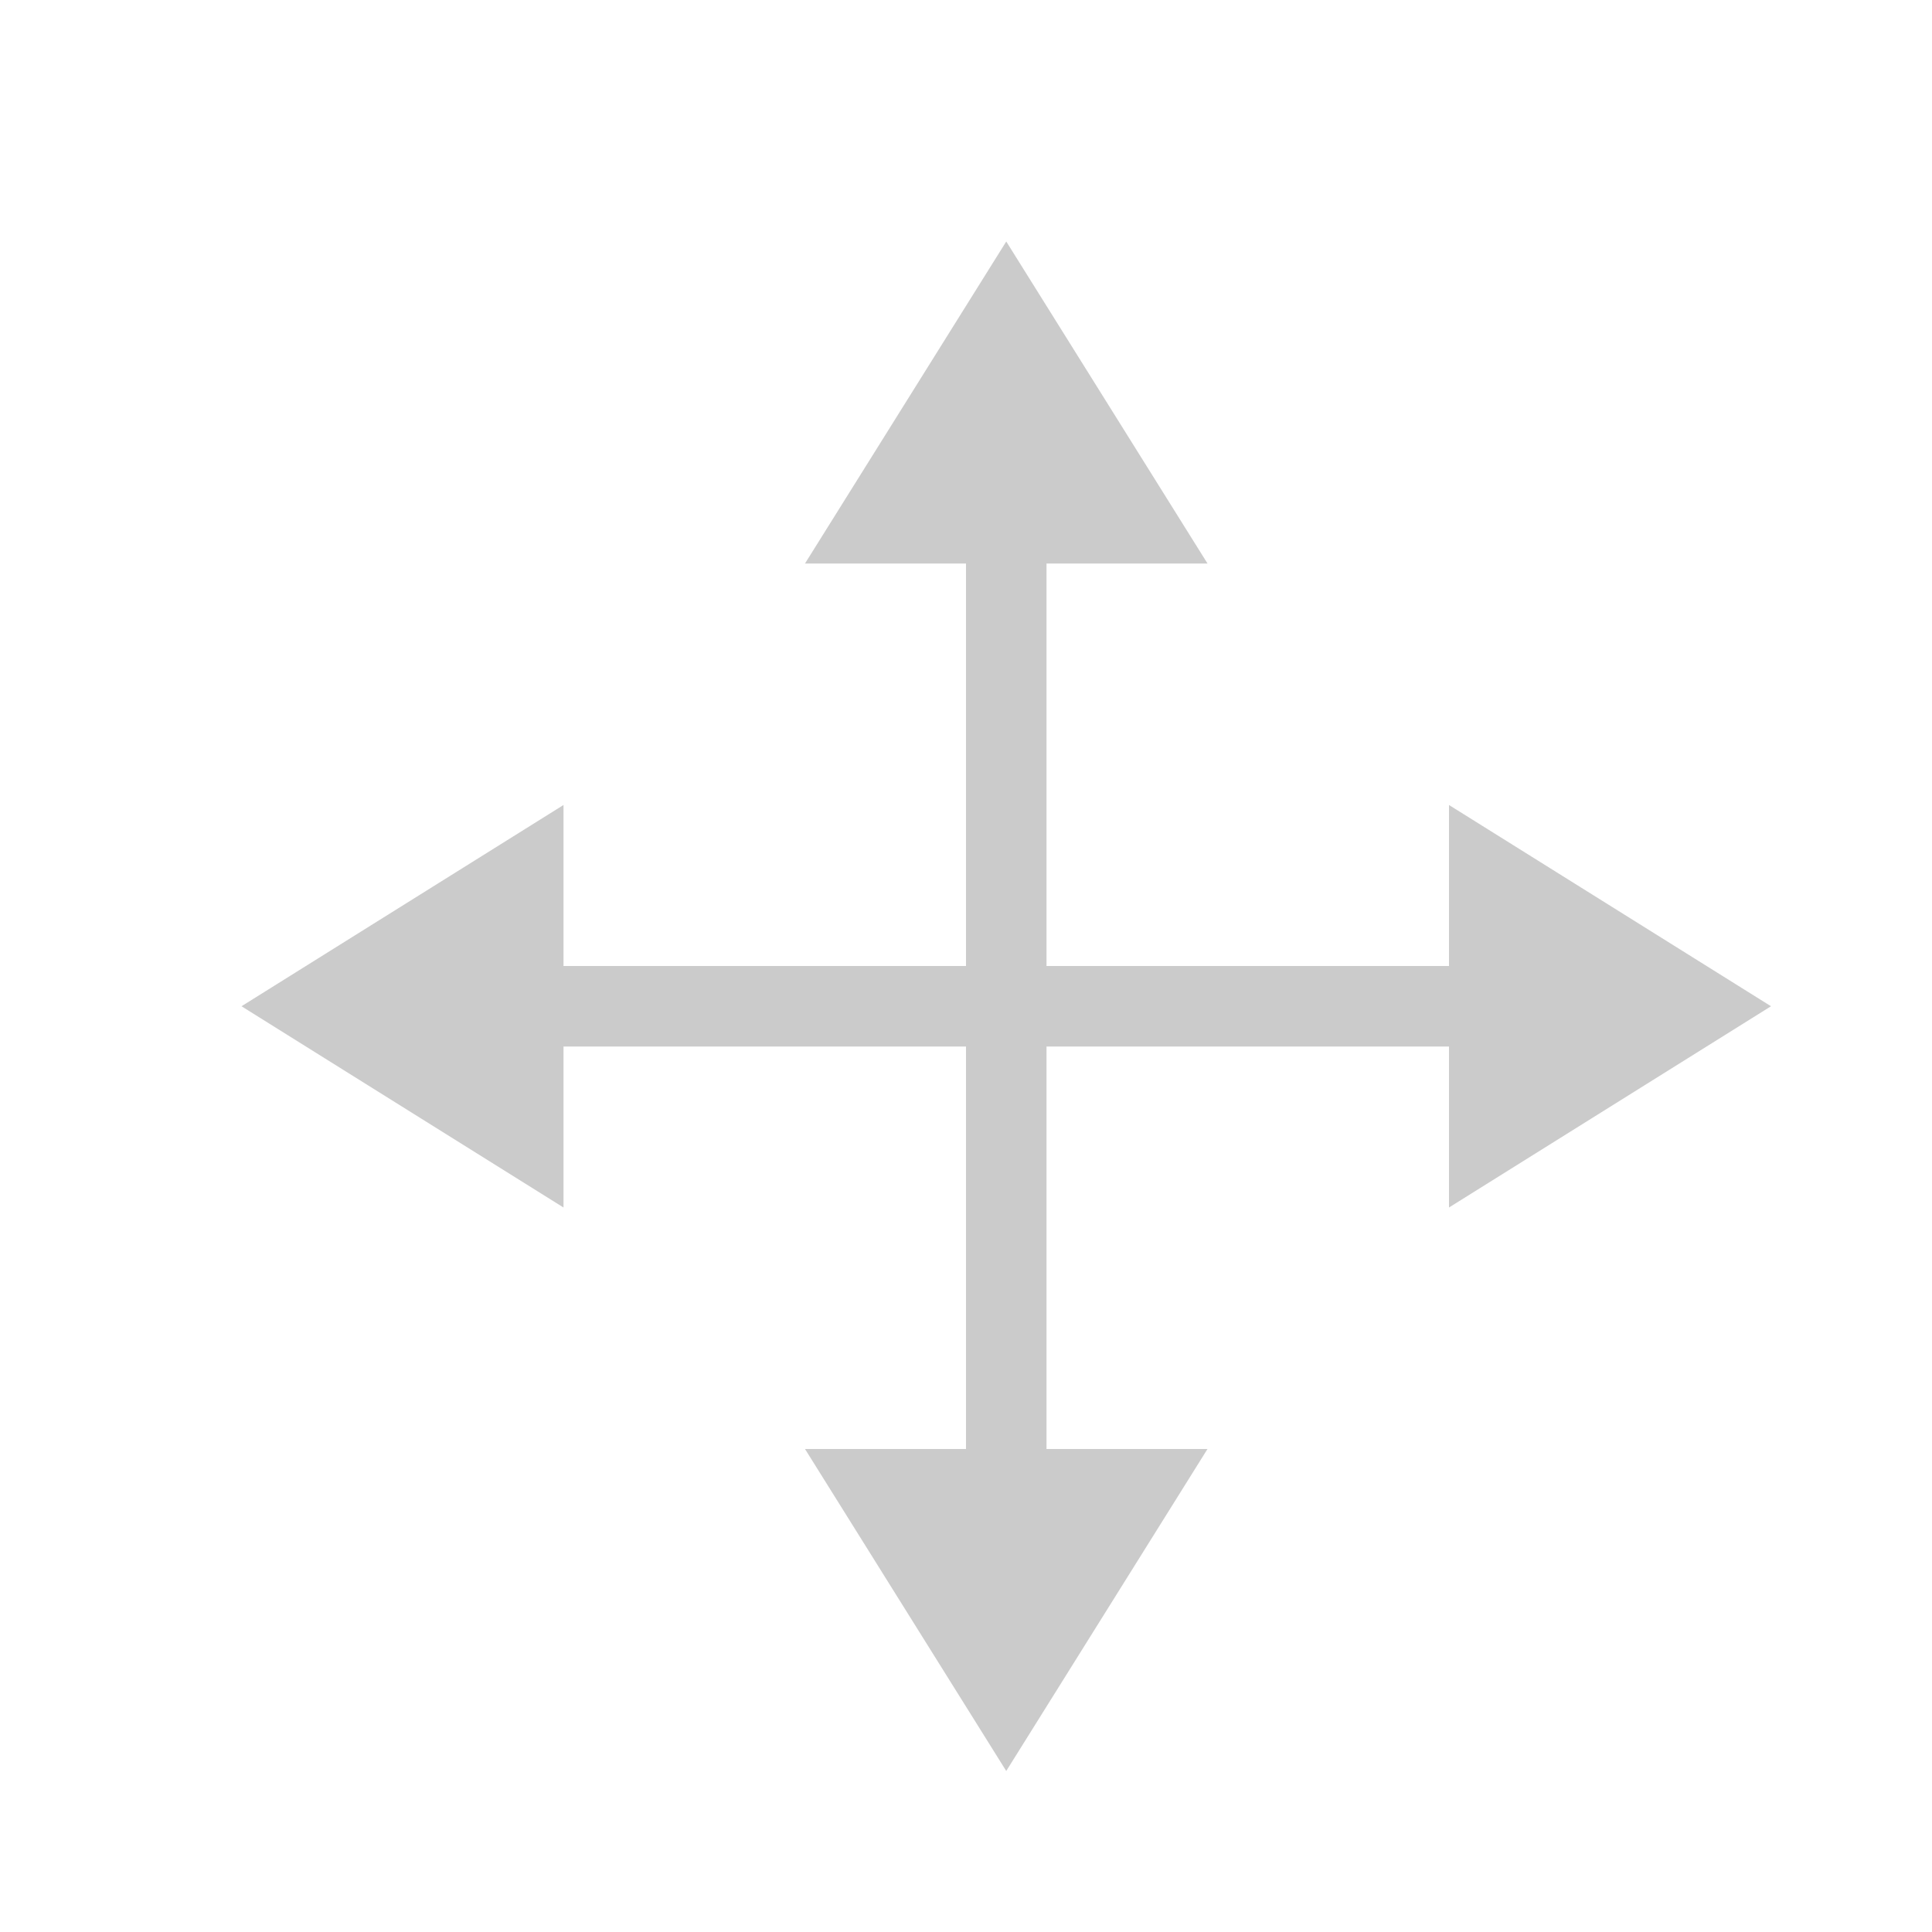<?xml version="1.0" encoding="UTF-8"?>
<svg width="24px" height="24px" viewBox="0 0 24 24" version="1.1" xmlns="http://www.w3.org/2000/svg" xmlns:xlink="http://www.w3.org/1999/xlink">
    <!-- Generator: sketchtool 50.2 (55047) - http://www.bohemiancoding.com/sketch -->
    <title>FC5FBE9C-8CD8-458B-BFAA-EF003C1A8A71</title>
    <desc>Created with sketchtool.</desc>
    <defs></defs>
    <g id="Page-1" stroke="none" stroke-width="1" fill="none" fill-rule="evenodd" opacity="0.5">
        <g id="Backoffice-Assets" transform="translate(-360, -276)" fill="#979797" fill-rule="nonzero">
            <g id="Group-19" transform="translate(360, 276)">
                <path d="M7,13 L7,15 L3,12.5 L7,10 L7,12 L12,12 L12,7 L10,7 L12.5,3 L15,7 L13,7 L13,12 L18,12 L18,10 L22,12.5 L18,15 L18,13 L13,13 L13,18 L15,18 L12.5,22 L10,18 L12,18 L12,13 L7,13 Z" id="Combined-Shape"></path>
            </g>
        </g>
    </g>
</svg>
